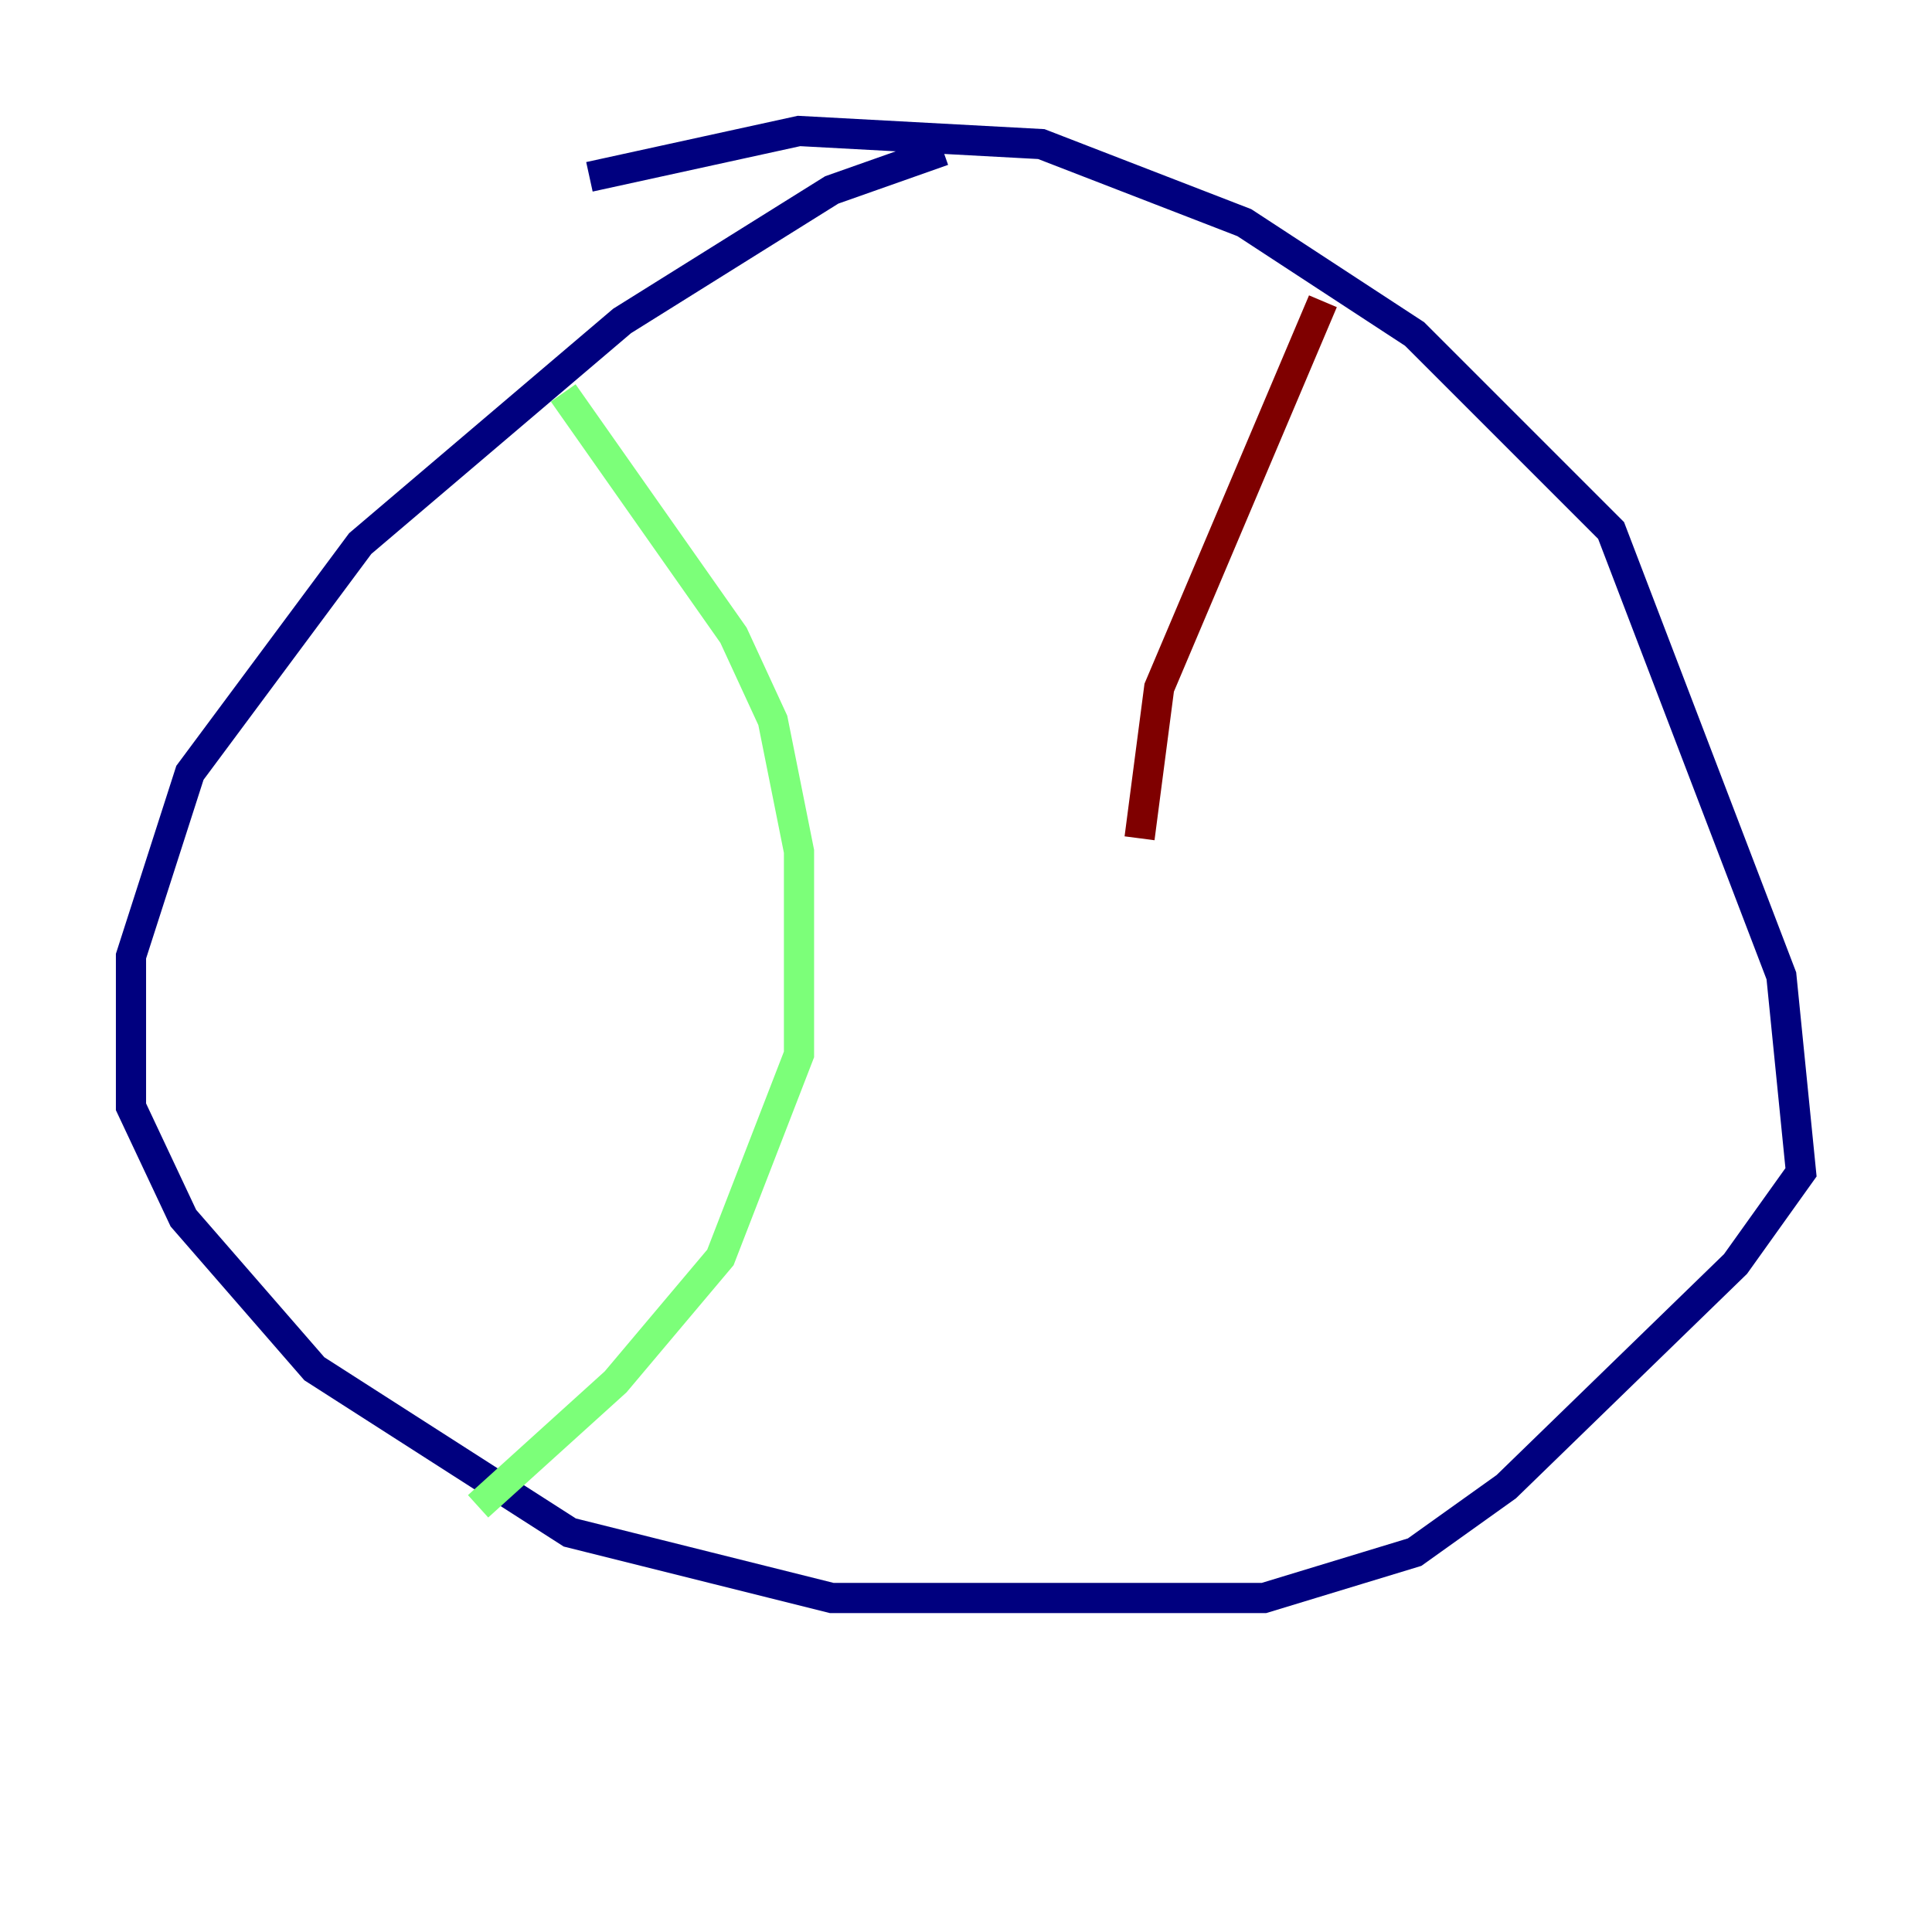 <?xml version="1.0" encoding="utf-8" ?>
<svg baseProfile="tiny" height="128" version="1.2" viewBox="0,0,128,128" width="128" xmlns="http://www.w3.org/2000/svg" xmlns:ev="http://www.w3.org/2001/xml-events" xmlns:xlink="http://www.w3.org/1999/xlink"><defs /><polyline fill="none" points="62.481,9.98 55.105,12.583 41.22,21.261 23.864,36.014 12.583,51.2 8.678,63.349 8.678,73.329 12.149,80.705 20.827,90.685 37.749,101.532 55.105,105.871 83.742,105.871 93.722,102.834 99.797,98.495 114.983,83.742 119.322,77.668 118.02,64.651 106.739,35.146 93.722,22.129 82.441,14.752 68.99,9.546 52.936,8.678 39.051,11.715" stroke="#00007f" stroke-width="2" /><polyline fill="none" points="37.315,26.034 48.597,42.088 51.2,47.729 52.936,56.407 52.936,69.858 47.729,83.308 40.786,91.552 31.675,99.797" stroke="#7cff79" stroke-width="2" /><polyline fill="none" points="87.647,19.959 76.8,45.559 75.498,55.539" stroke="#7f0000" stroke-width="2" /></svg>